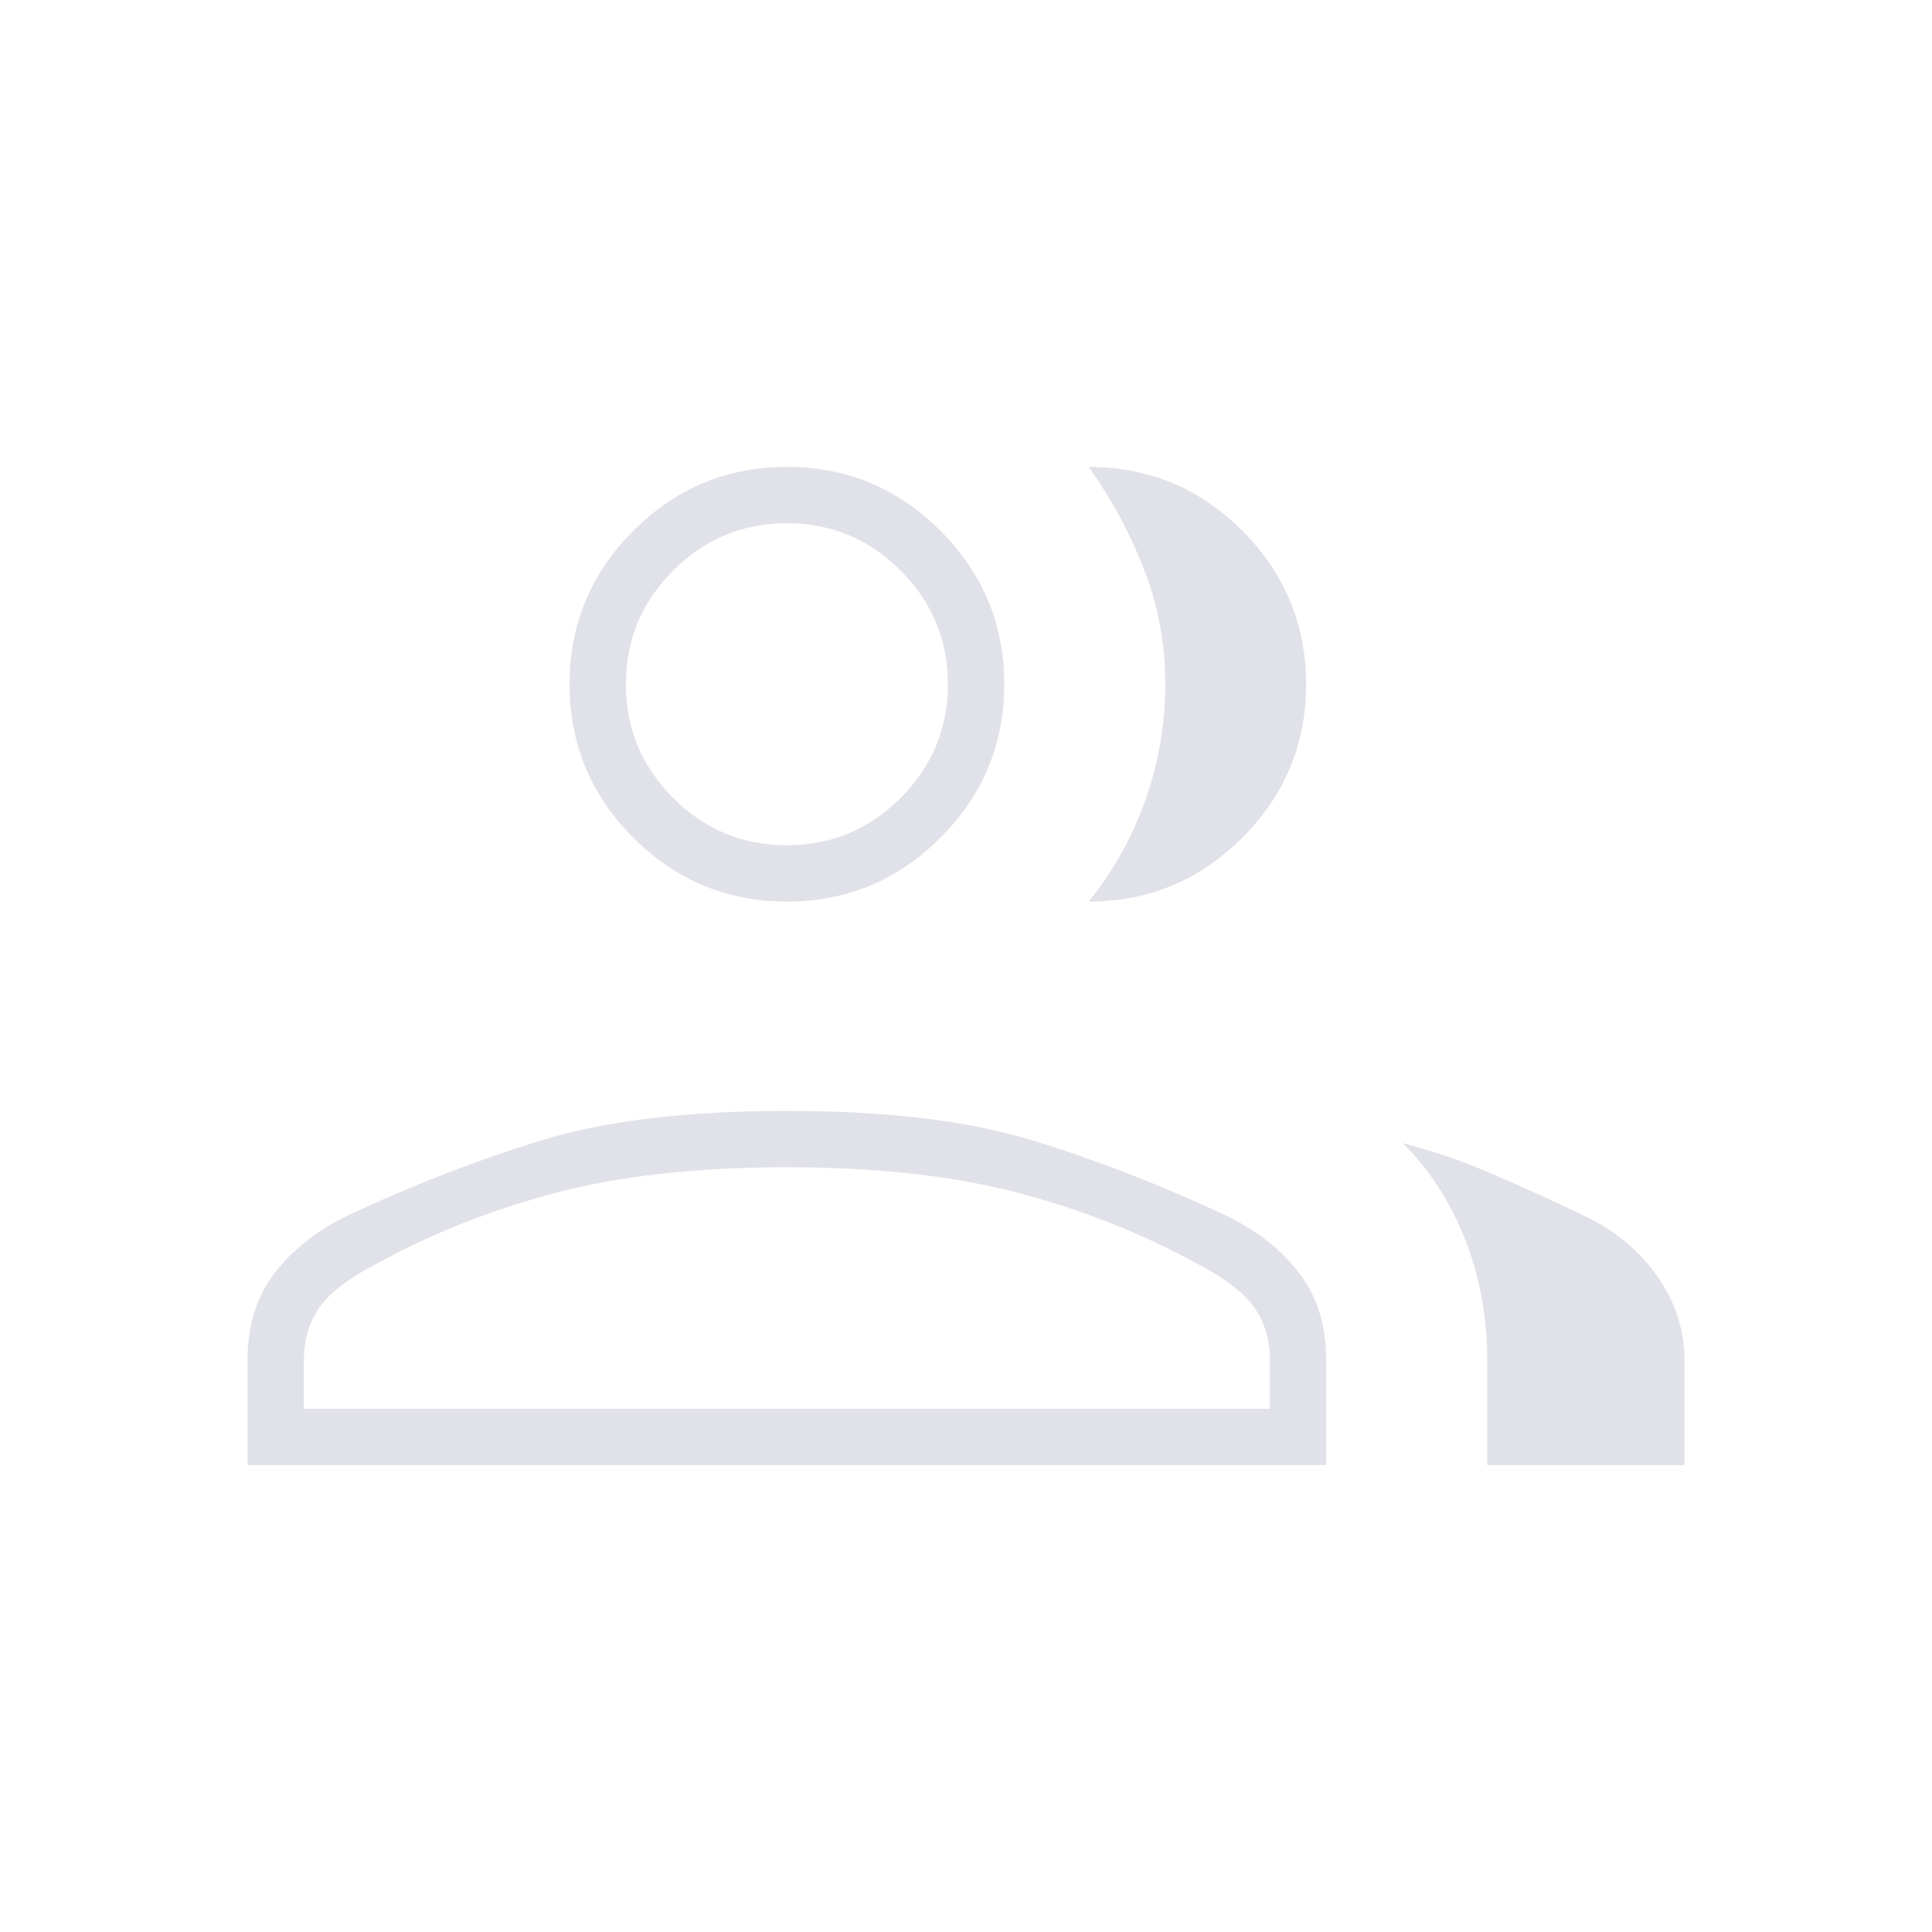 <svg width="48" height="48" viewBox="0 0 48 48" fill="none" xmlns="http://www.w3.org/2000/svg">
    <mask id="mask0_1_40" style="mask-type:alpha" maskUnits="userSpaceOnUse" x="0" y="0" width="48"
        height="48">
        <rect width="48" height="48" fill="#D9D9D9" />
    </mask>
    <g mask="url(#mask0_1_40)">
        <path
            d="M6.15 36.4V33.8C6.15 32.933 6.375 32.208 6.825 31.625C7.275 31.041 7.882 30.565 8.647 30.195C10.282 29.431 11.892 28.808 13.475 28.325C15.058 27.841 17.083 27.6 19.55 27.6C22.017 27.6 24.042 27.841 25.625 28.325C27.208 28.808 28.817 29.431 30.453 30.195C31.218 30.565 31.825 31.041 32.275 31.625C32.725 32.208 32.95 32.933 32.95 33.8V36.4H6.15ZM36.95 36.4V33.8C36.95 32.733 36.767 31.733 36.403 30.8C36.038 29.868 35.52 29.067 34.85 28.4C35.617 28.6 36.367 28.858 37.1 29.175C37.833 29.491 38.583 29.833 39.35 30.2C40.117 30.566 40.725 31.069 41.175 31.708C41.625 32.346 41.85 33.044 41.85 33.8V36.4H36.95ZM19.55 22.4C18.065 22.4 16.794 21.871 15.736 20.813C14.679 19.756 14.15 18.485 14.15 17C14.15 15.515 14.679 14.243 15.736 13.186C16.794 12.128 18.065 11.6 19.55 11.6C21.035 11.6 22.306 12.128 23.364 13.186C24.421 14.243 24.95 15.515 24.95 17C24.95 18.485 24.421 19.756 23.364 20.813C22.306 21.871 21.035 22.4 19.55 22.4ZM32.45 17C32.45 18.485 31.921 19.756 30.864 20.813C29.806 21.871 28.535 22.4 27.05 22.4C27.661 21.641 28.13 20.799 28.458 19.874C28.786 18.95 28.95 17.989 28.95 16.993C28.95 15.998 28.775 15.05 28.425 14.15C28.075 13.25 27.617 12.4 27.05 11.6C28.535 11.6 29.806 12.128 30.864 13.186C31.921 14.243 32.45 15.515 32.45 17ZM7.55 35H31.55V33.8C31.55 33.3 31.425 32.866 31.175 32.5C30.925 32.133 30.45 31.766 29.75 31.4C28.35 30.633 26.85 30.041 25.25 29.625C23.65 29.208 21.75 29 19.55 29C17.35 29 15.45 29.208 13.85 29.625C12.25 30.041 10.75 30.633 9.35 31.4C8.65 31.766 8.175 32.133 7.925 32.5C7.675 32.866 7.55 33.3 7.55 33.8V35ZM19.55 21C20.65 21 21.592 20.608 22.375 19.825C23.158 19.041 23.55 18.1 23.55 17C23.55 15.9 23.158 14.958 22.375 14.175C21.592 13.391 20.65 13 19.55 13C18.45 13 17.508 13.391 16.725 14.175C15.942 14.958 15.55 15.9 15.55 17C15.55 18.1 15.942 19.041 16.725 19.825C17.508 20.608 18.45 21 19.55 21Z"
            fill="#E1E2E9" />
    </g>
</svg>